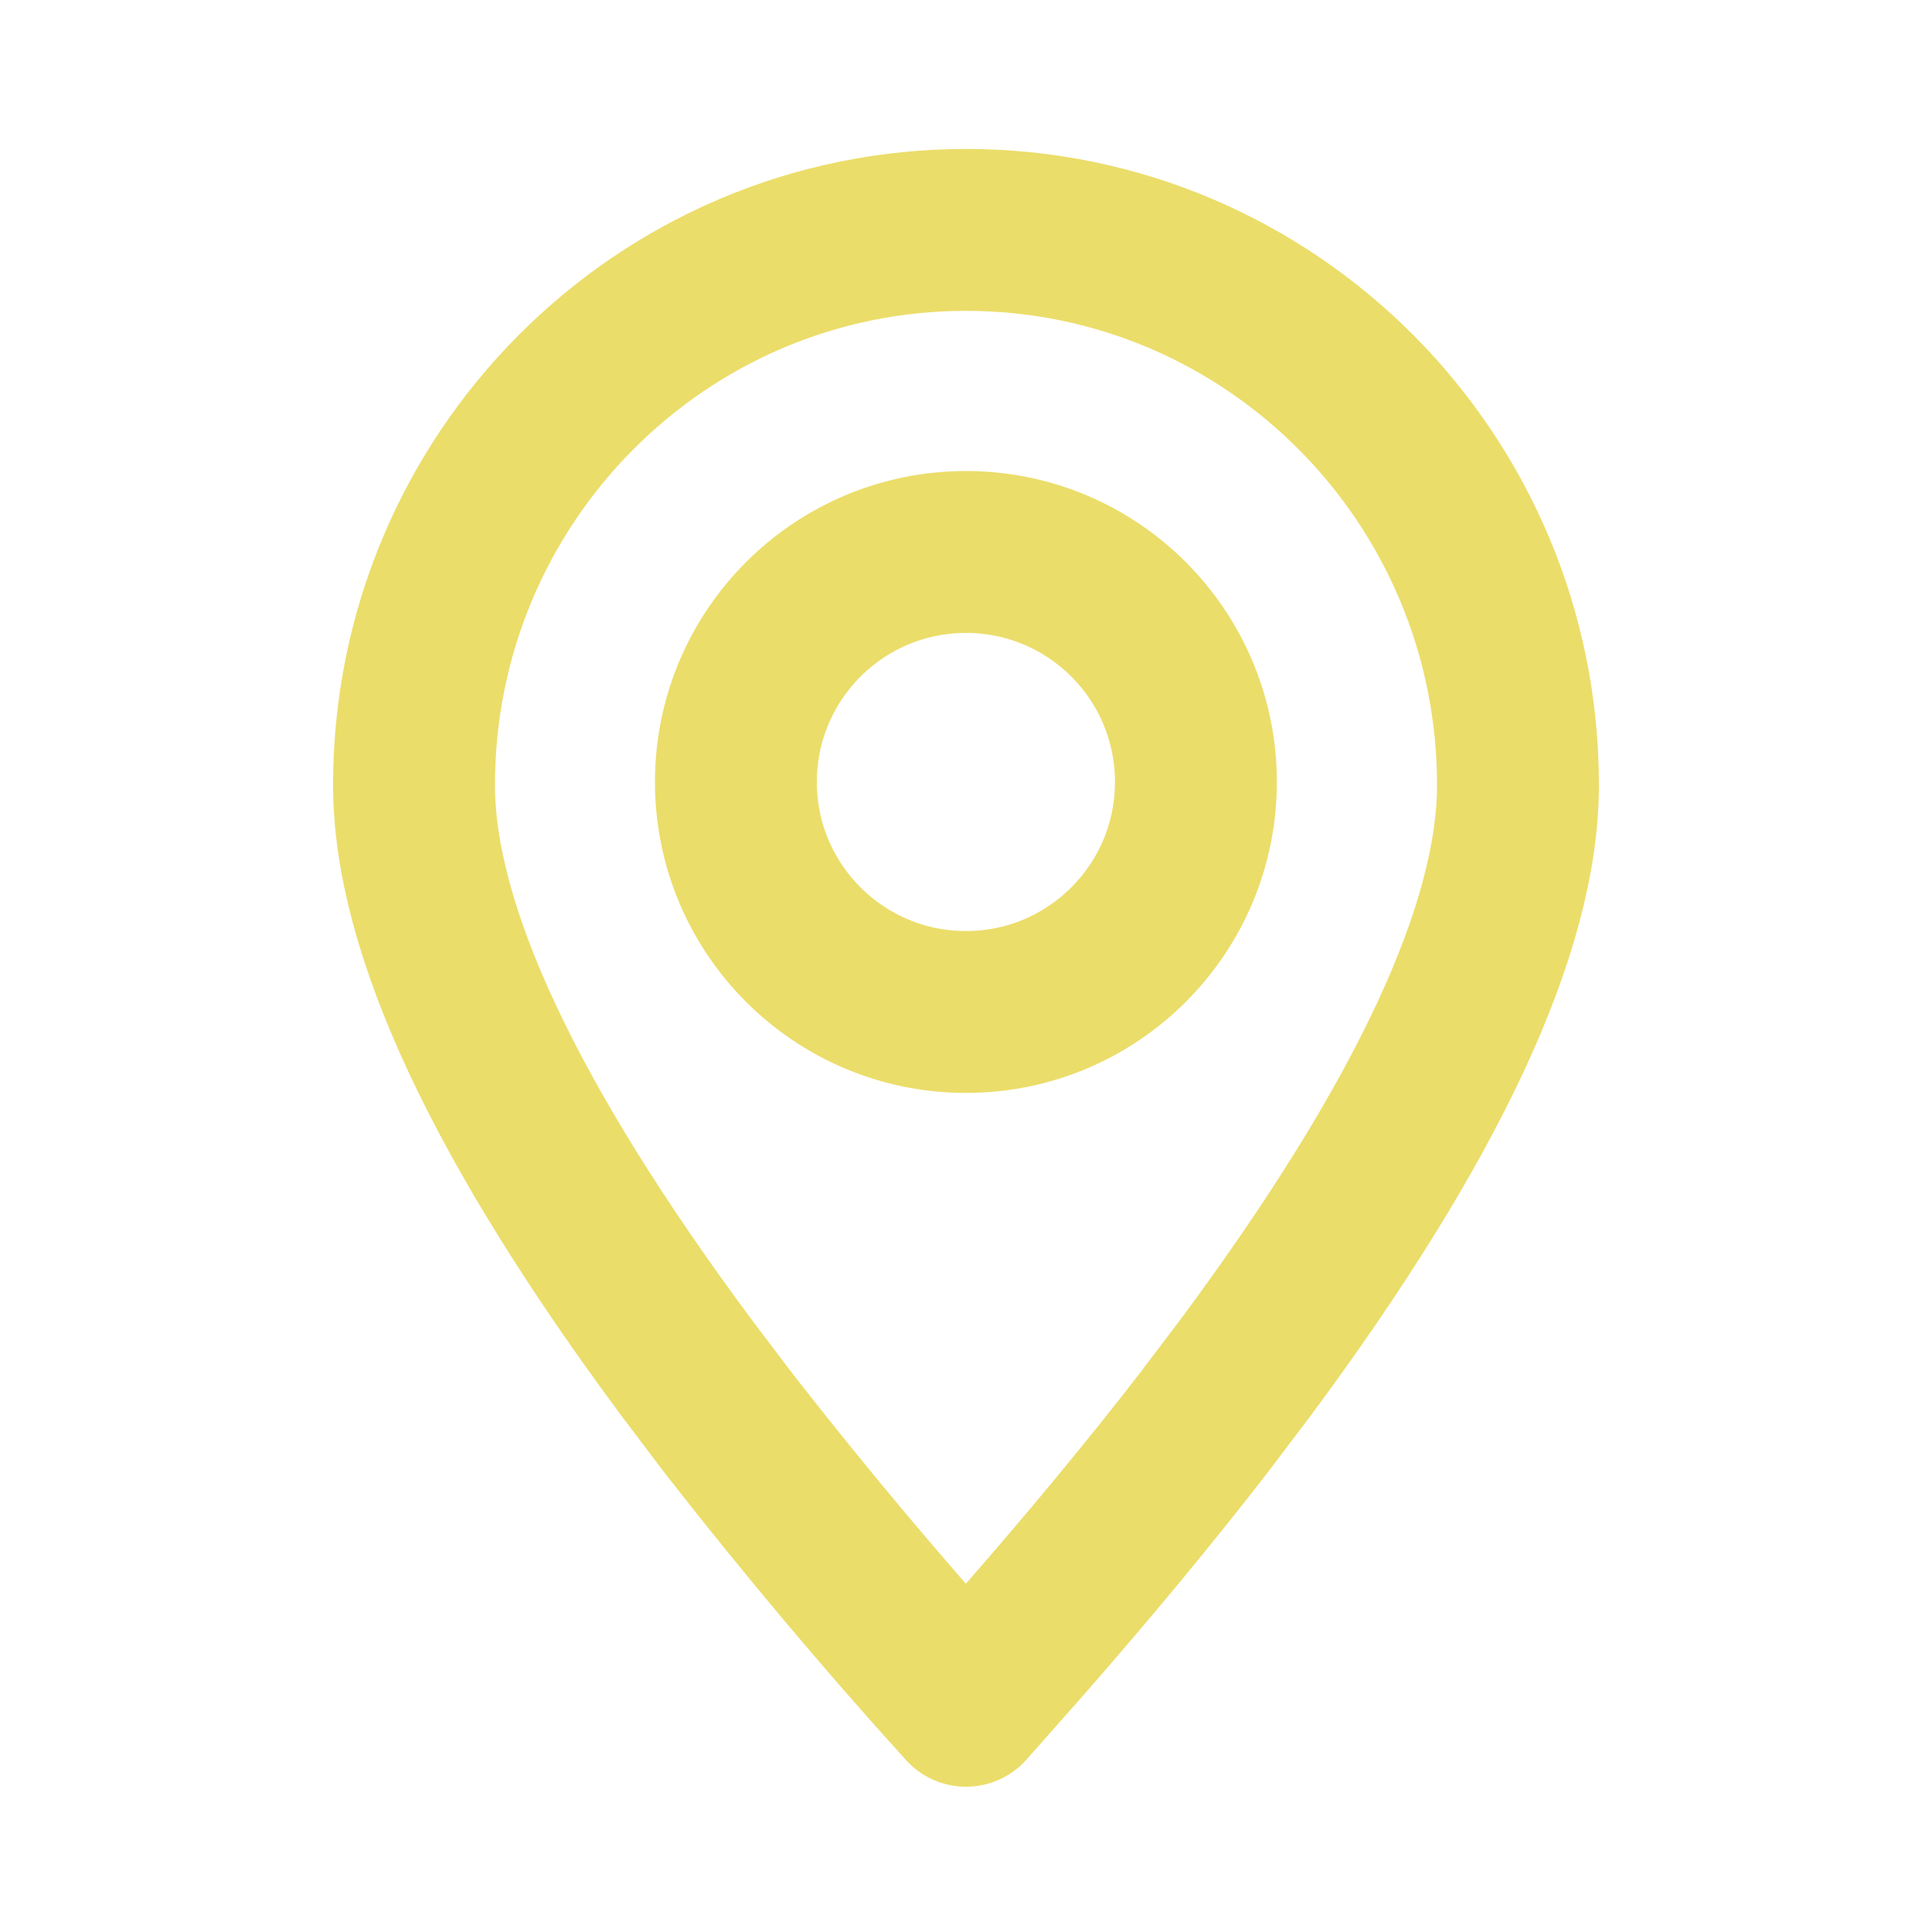 <svg width="10" height="10" viewBox="0 0 10 10" fill="none" xmlns="http://www.w3.org/2000/svg">
<g id="system-uicons:location">
<g id="Group">
<path id="Vector" fill-rule="evenodd" clip-rule="evenodd" d="M5 8.829L5.3 8.49C5.641 8.1 5.948 7.729 6.221 7.377L6.446 7.08C7.387 5.812 7.857 4.807 7.857 4.063C7.857 2.477 6.578 1.19 5 1.19C3.422 1.19 2.143 2.477 2.143 4.063C2.143 4.807 2.613 5.812 3.554 7.08L3.779 7.377C4.168 7.875 4.575 8.36 5 8.829V8.829Z" stroke="#EBDD6A" stroke-width="0.838" stroke-linecap="round" stroke-linejoin="round"/>
<path id="Vector_2" d="M5 5.238C5.657 5.238 6.19 4.705 6.19 4.048C6.19 3.39 5.657 2.857 5 2.857C4.342 2.857 3.809 3.39 3.809 4.048C3.809 4.705 4.342 5.238 5 5.238Z" stroke="#EBDD6A" stroke-width="0.838" stroke-linecap="round" stroke-linejoin="round"/>
</g>
</g>
</svg>
